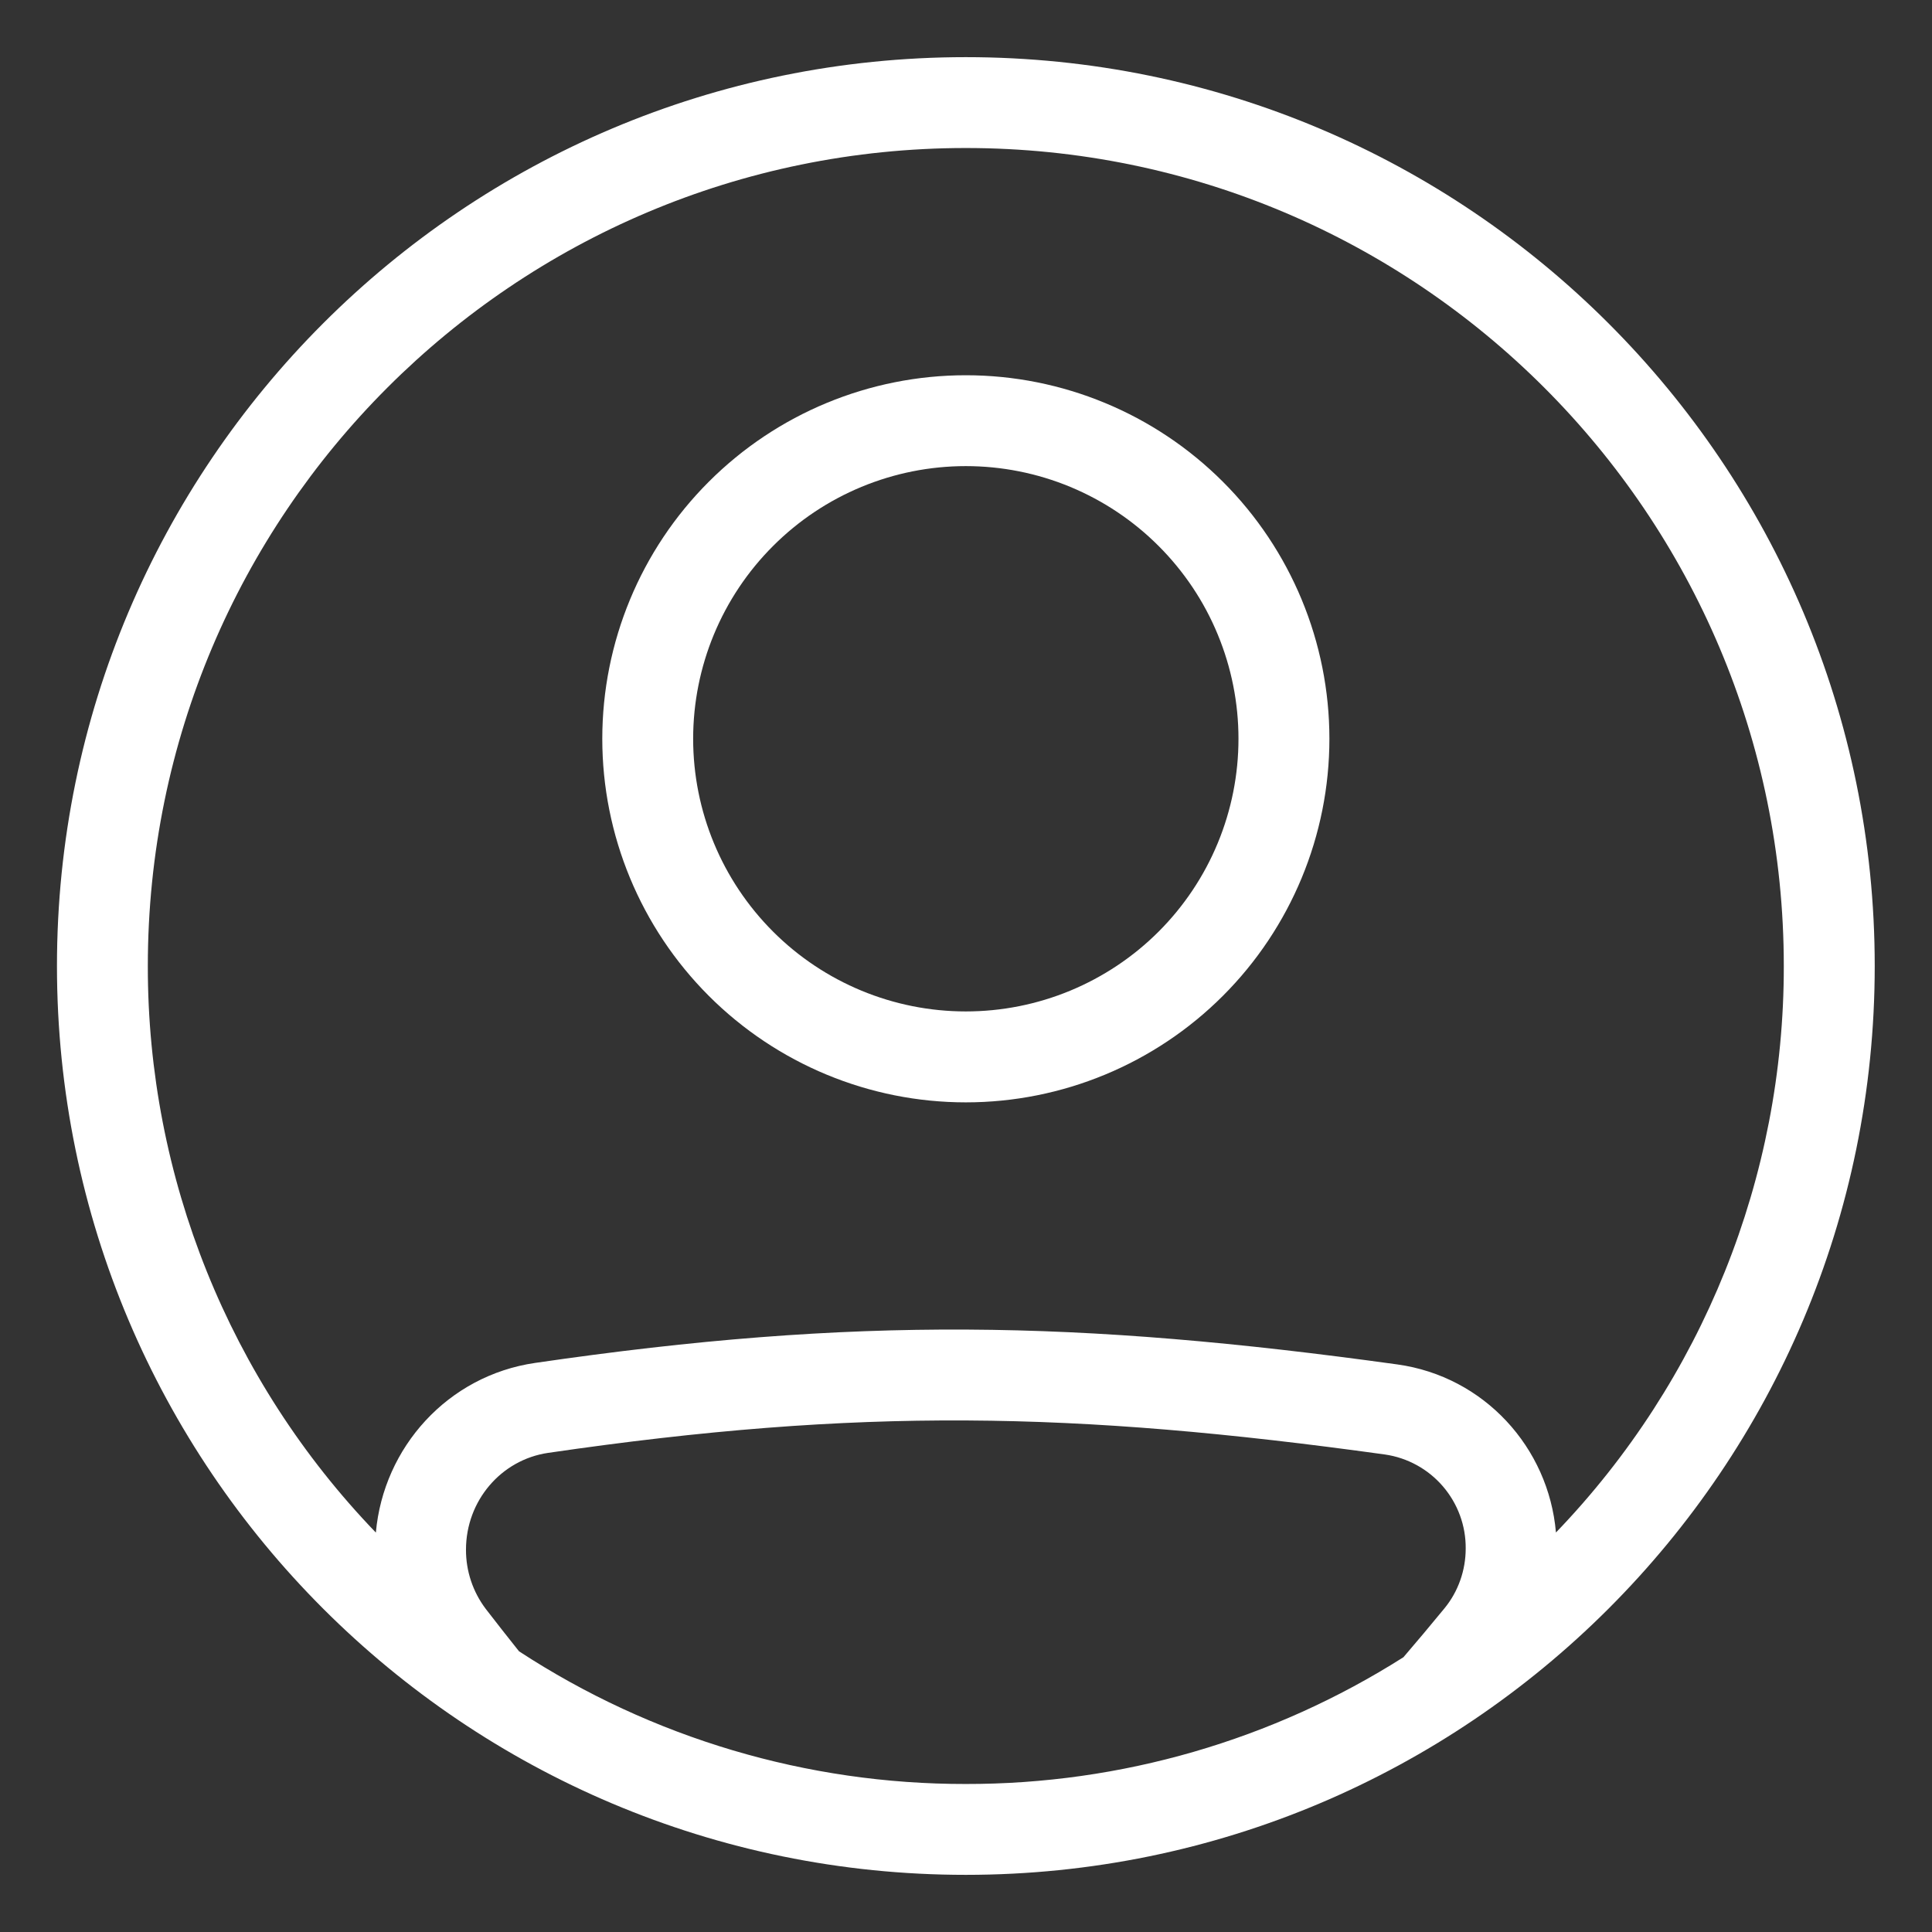 <svg width="31" height="31" viewBox="0 0 31 31" fill="none" xmlns="http://www.w3.org/2000/svg">
<rect x="0" y="0" width="31" height="31" fill="#333333" stroke="none"/>
<path fill-rule="evenodd" clip-rule="evenodd" d="M15.497 17.688C17.044 17.688 18.528 17.073 19.622 15.979C20.716 14.885 21.331 13.401 21.331 11.854C21.331 10.307 20.716 8.823 19.622 7.73C18.528 6.636 17.044 6.021 15.497 6.021C13.95 6.021 12.467 6.636 11.373 7.73C10.279 8.823 9.664 10.307 9.664 11.854C9.664 13.401 10.279 14.885 11.373 15.979C12.467 17.073 13.95 17.688 15.497 17.688ZM15.497 16.229C16.072 16.229 16.641 16.116 17.172 15.896C17.702 15.676 18.185 15.354 18.591 14.948C18.997 14.542 19.32 14.059 19.539 13.529C19.759 12.998 19.872 12.429 19.872 11.854C19.872 11.28 19.759 10.711 19.539 10.18C19.32 9.649 18.997 9.167 18.591 8.761C18.185 8.354 17.702 8.032 17.172 7.812C16.641 7.592 16.072 7.479 15.497 7.479C14.337 7.479 13.224 7.94 12.404 8.761C11.583 9.581 11.122 10.694 11.122 11.854C11.122 13.015 11.583 14.127 12.404 14.948C13.224 15.768 14.337 16.229 15.497 16.229Z" fill="white"/>
<path fill-rule="evenodd" clip-rule="evenodd" d="M30.081 15.5C30.081 23.555 23.552 30.083 15.497 30.083C7.443 30.083 0.914 23.555 0.914 15.5C0.914 7.446 7.443 0.917 15.497 0.917C23.552 0.917 30.081 7.446 30.081 15.5ZM22.519 26.591C20.42 27.923 17.984 28.629 15.497 28.625C12.951 28.629 10.459 27.889 8.328 26.496C8.153 26.277 7.976 26.051 7.796 25.818C7.588 25.544 7.476 25.21 7.477 24.866C7.477 24.081 8.041 23.422 8.796 23.312C13.787 22.583 17.223 22.646 22.221 23.338C22.583 23.39 22.914 23.572 23.152 23.849C23.391 24.127 23.521 24.481 23.518 24.846C23.518 25.197 23.398 25.536 23.181 25.802C22.957 26.075 22.736 26.338 22.519 26.591ZM24.966 24.59C24.849 23.225 23.813 22.086 22.421 21.893C17.305 21.185 13.729 21.118 8.585 21.869C7.185 22.073 6.153 23.223 6.031 24.591C3.679 22.149 2.368 18.89 2.372 15.5C2.372 8.251 8.249 2.375 15.497 2.375C22.746 2.375 28.622 8.251 28.622 15.5C28.627 18.889 27.316 22.148 24.966 24.59Z" fill="white"/>
</svg>
